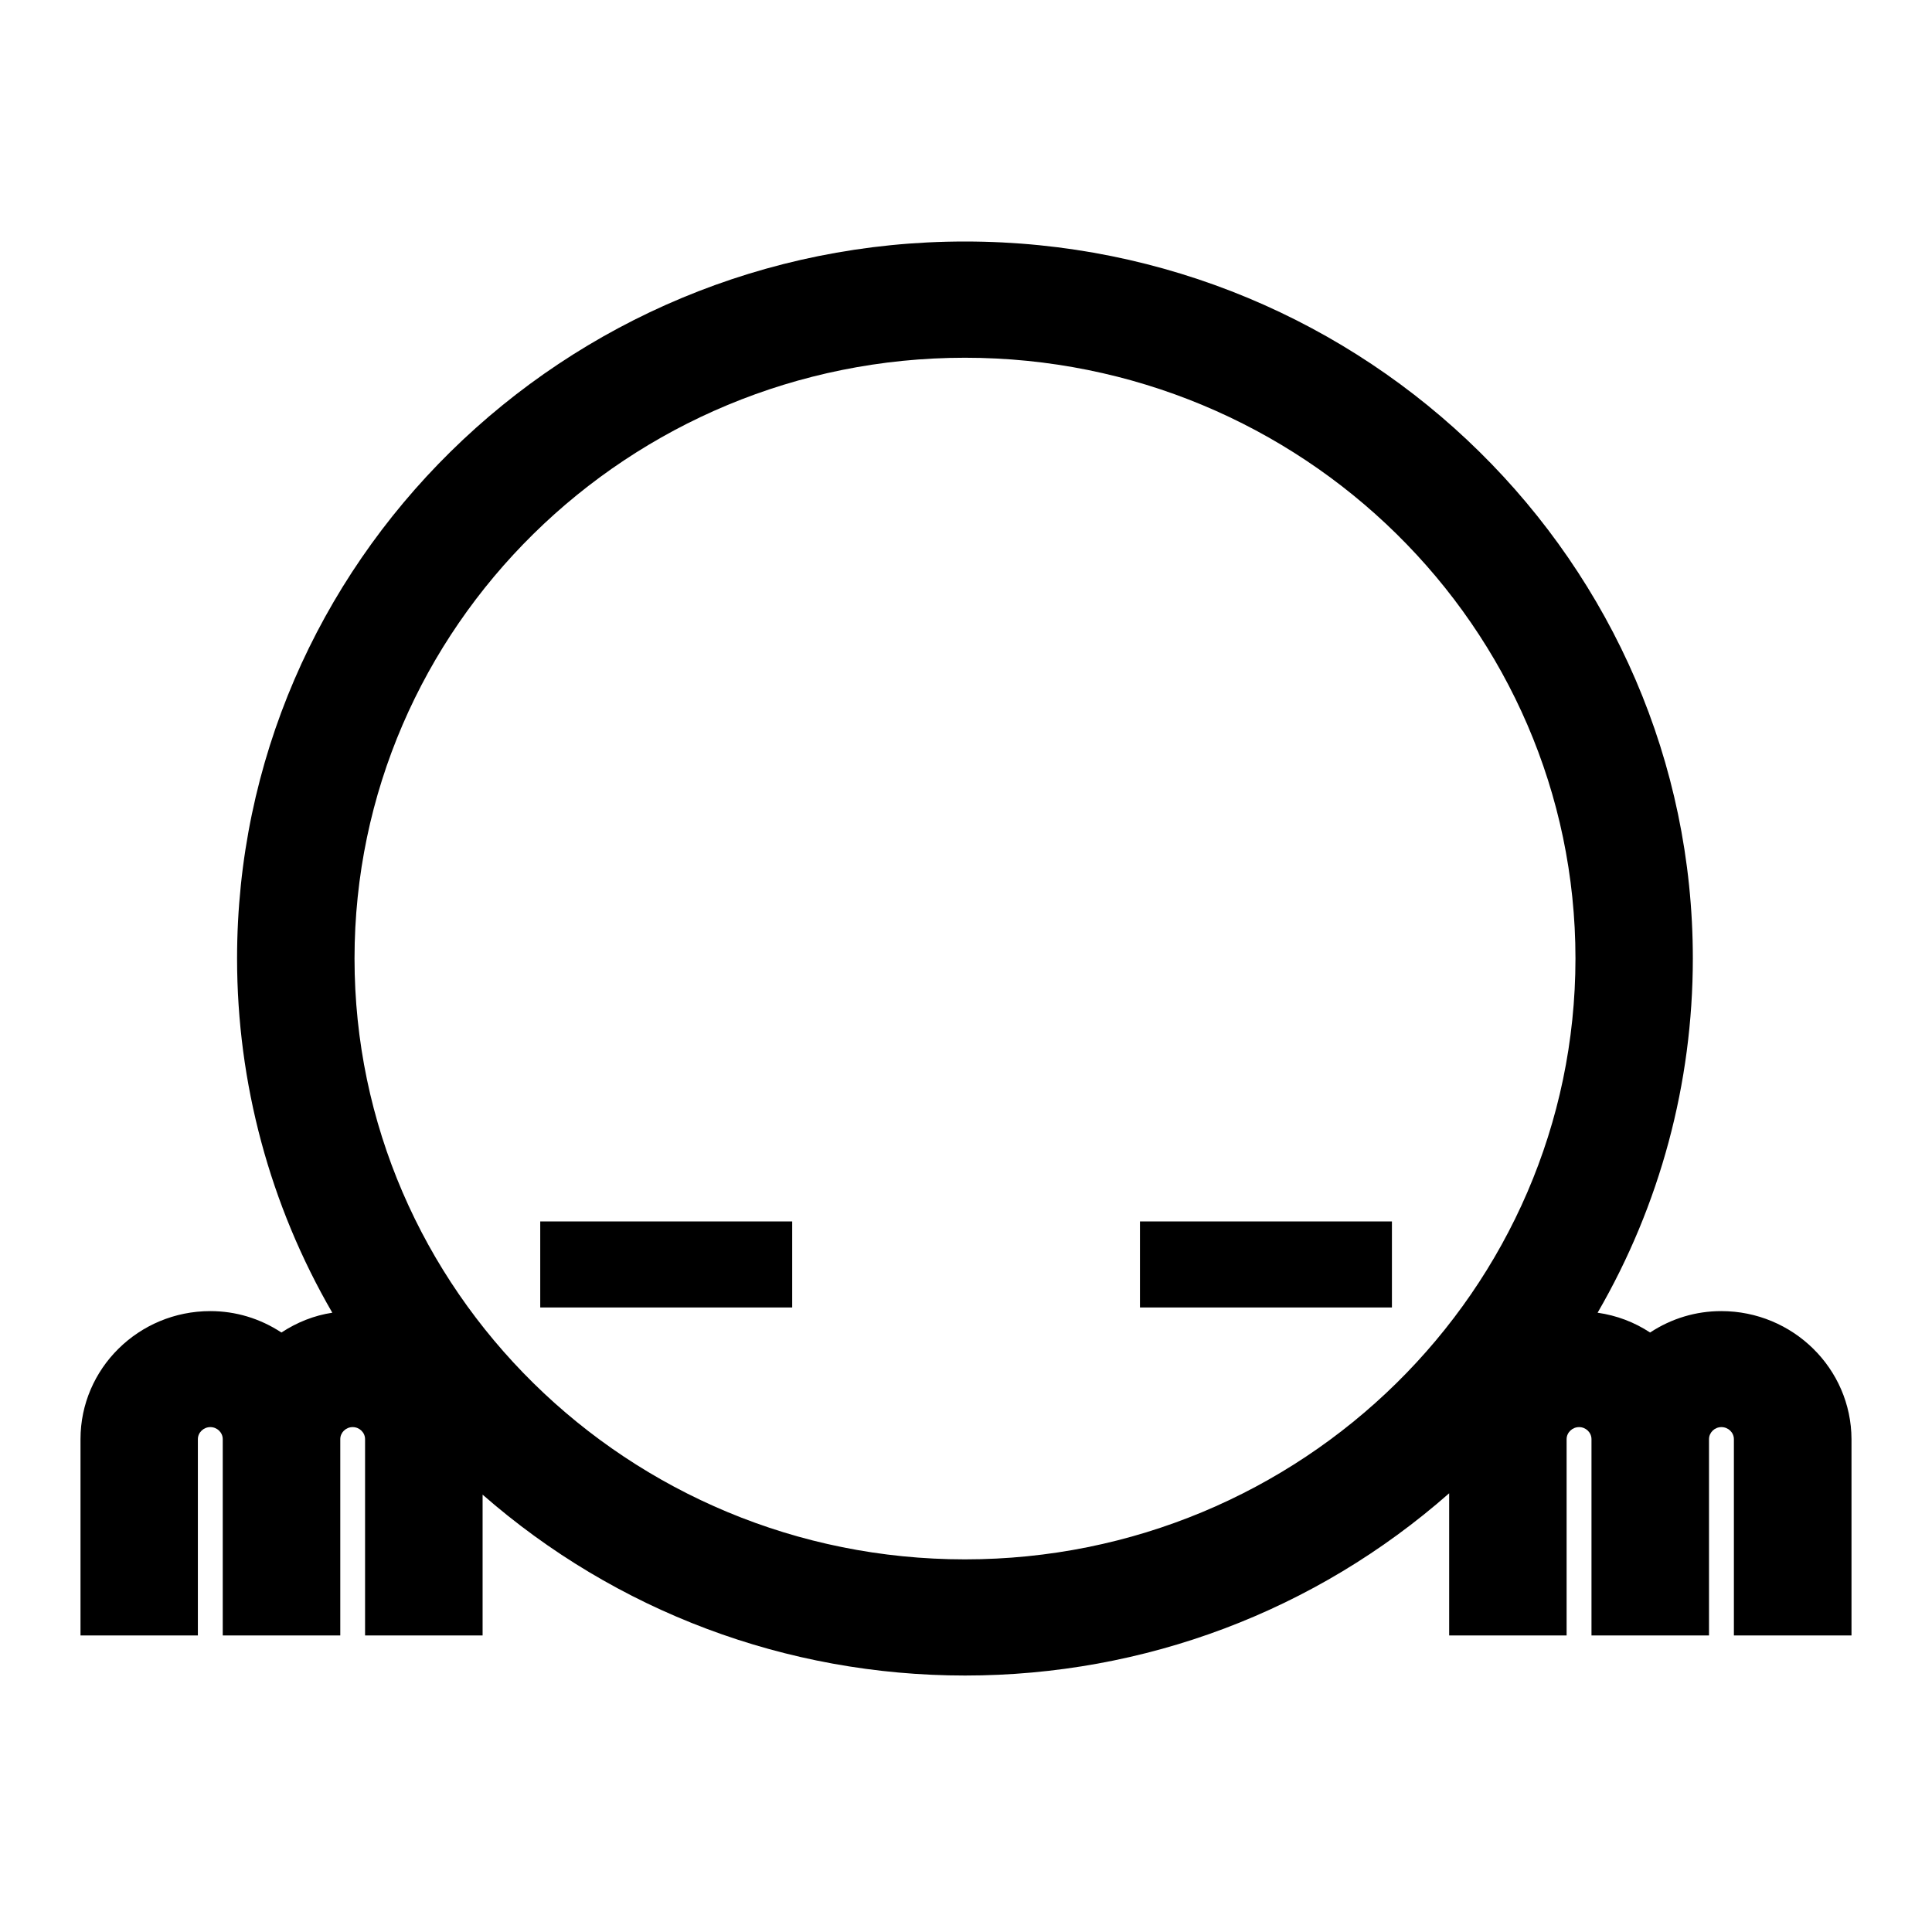 <svg width="24" height="24" viewBox="0 0 24 24" fill="none" xmlns="http://www.w3.org/2000/svg">
<path d="M11.987 3C16.973 3 21.029 6.996 21.029 11.906C21.029 13.455 20.622 14.969 19.846 16.307C20.083 16.341 20.302 16.424 20.498 16.553C20.764 16.378 21.067 16.287 21.382 16.287C22.272 16.287 22.997 17 23 17.878V20.316H21.539V17.878C21.539 17.796 21.47 17.728 21.384 17.728C21.299 17.728 21.23 17.796 21.23 17.878V20.316H19.77V17.878C19.77 17.796 19.701 17.728 19.616 17.728C19.531 17.728 19.461 17.796 19.461 17.878V20.316H18.002V18.55C16.341 20.012 14.22 20.814 11.988 20.814C9.768 20.814 7.653 20.017 5.995 18.567V20.316H4.535V17.878C4.535 17.796 4.466 17.728 4.381 17.728C4.296 17.728 4.227 17.796 4.227 17.878V20.316H2.767V17.878C2.767 17.796 2.698 17.728 2.613 17.728C2.528 17.728 2.458 17.796 2.458 17.878V20.316H1V17.878C1 17.001 1.722 16.287 2.613 16.287C2.927 16.287 3.23 16.378 3.496 16.553C3.691 16.425 3.903 16.341 4.128 16.307C3.352 14.969 2.945 13.453 2.945 11.906C2.945 6.996 7.001 3 11.987 3ZM11.987 4.444C7.805 4.444 4.404 7.791 4.404 11.907C4.404 16.023 7.805 19.371 11.987 19.371C16.168 19.371 19.57 16.023 19.571 11.907C19.571 7.791 16.169 4.444 11.987 4.444ZM9.841 15.173V16.242H6.711V15.173H9.841ZM17.291 15.173V16.242H14.161V15.173H17.291Z" fill="black"/>
</svg>
